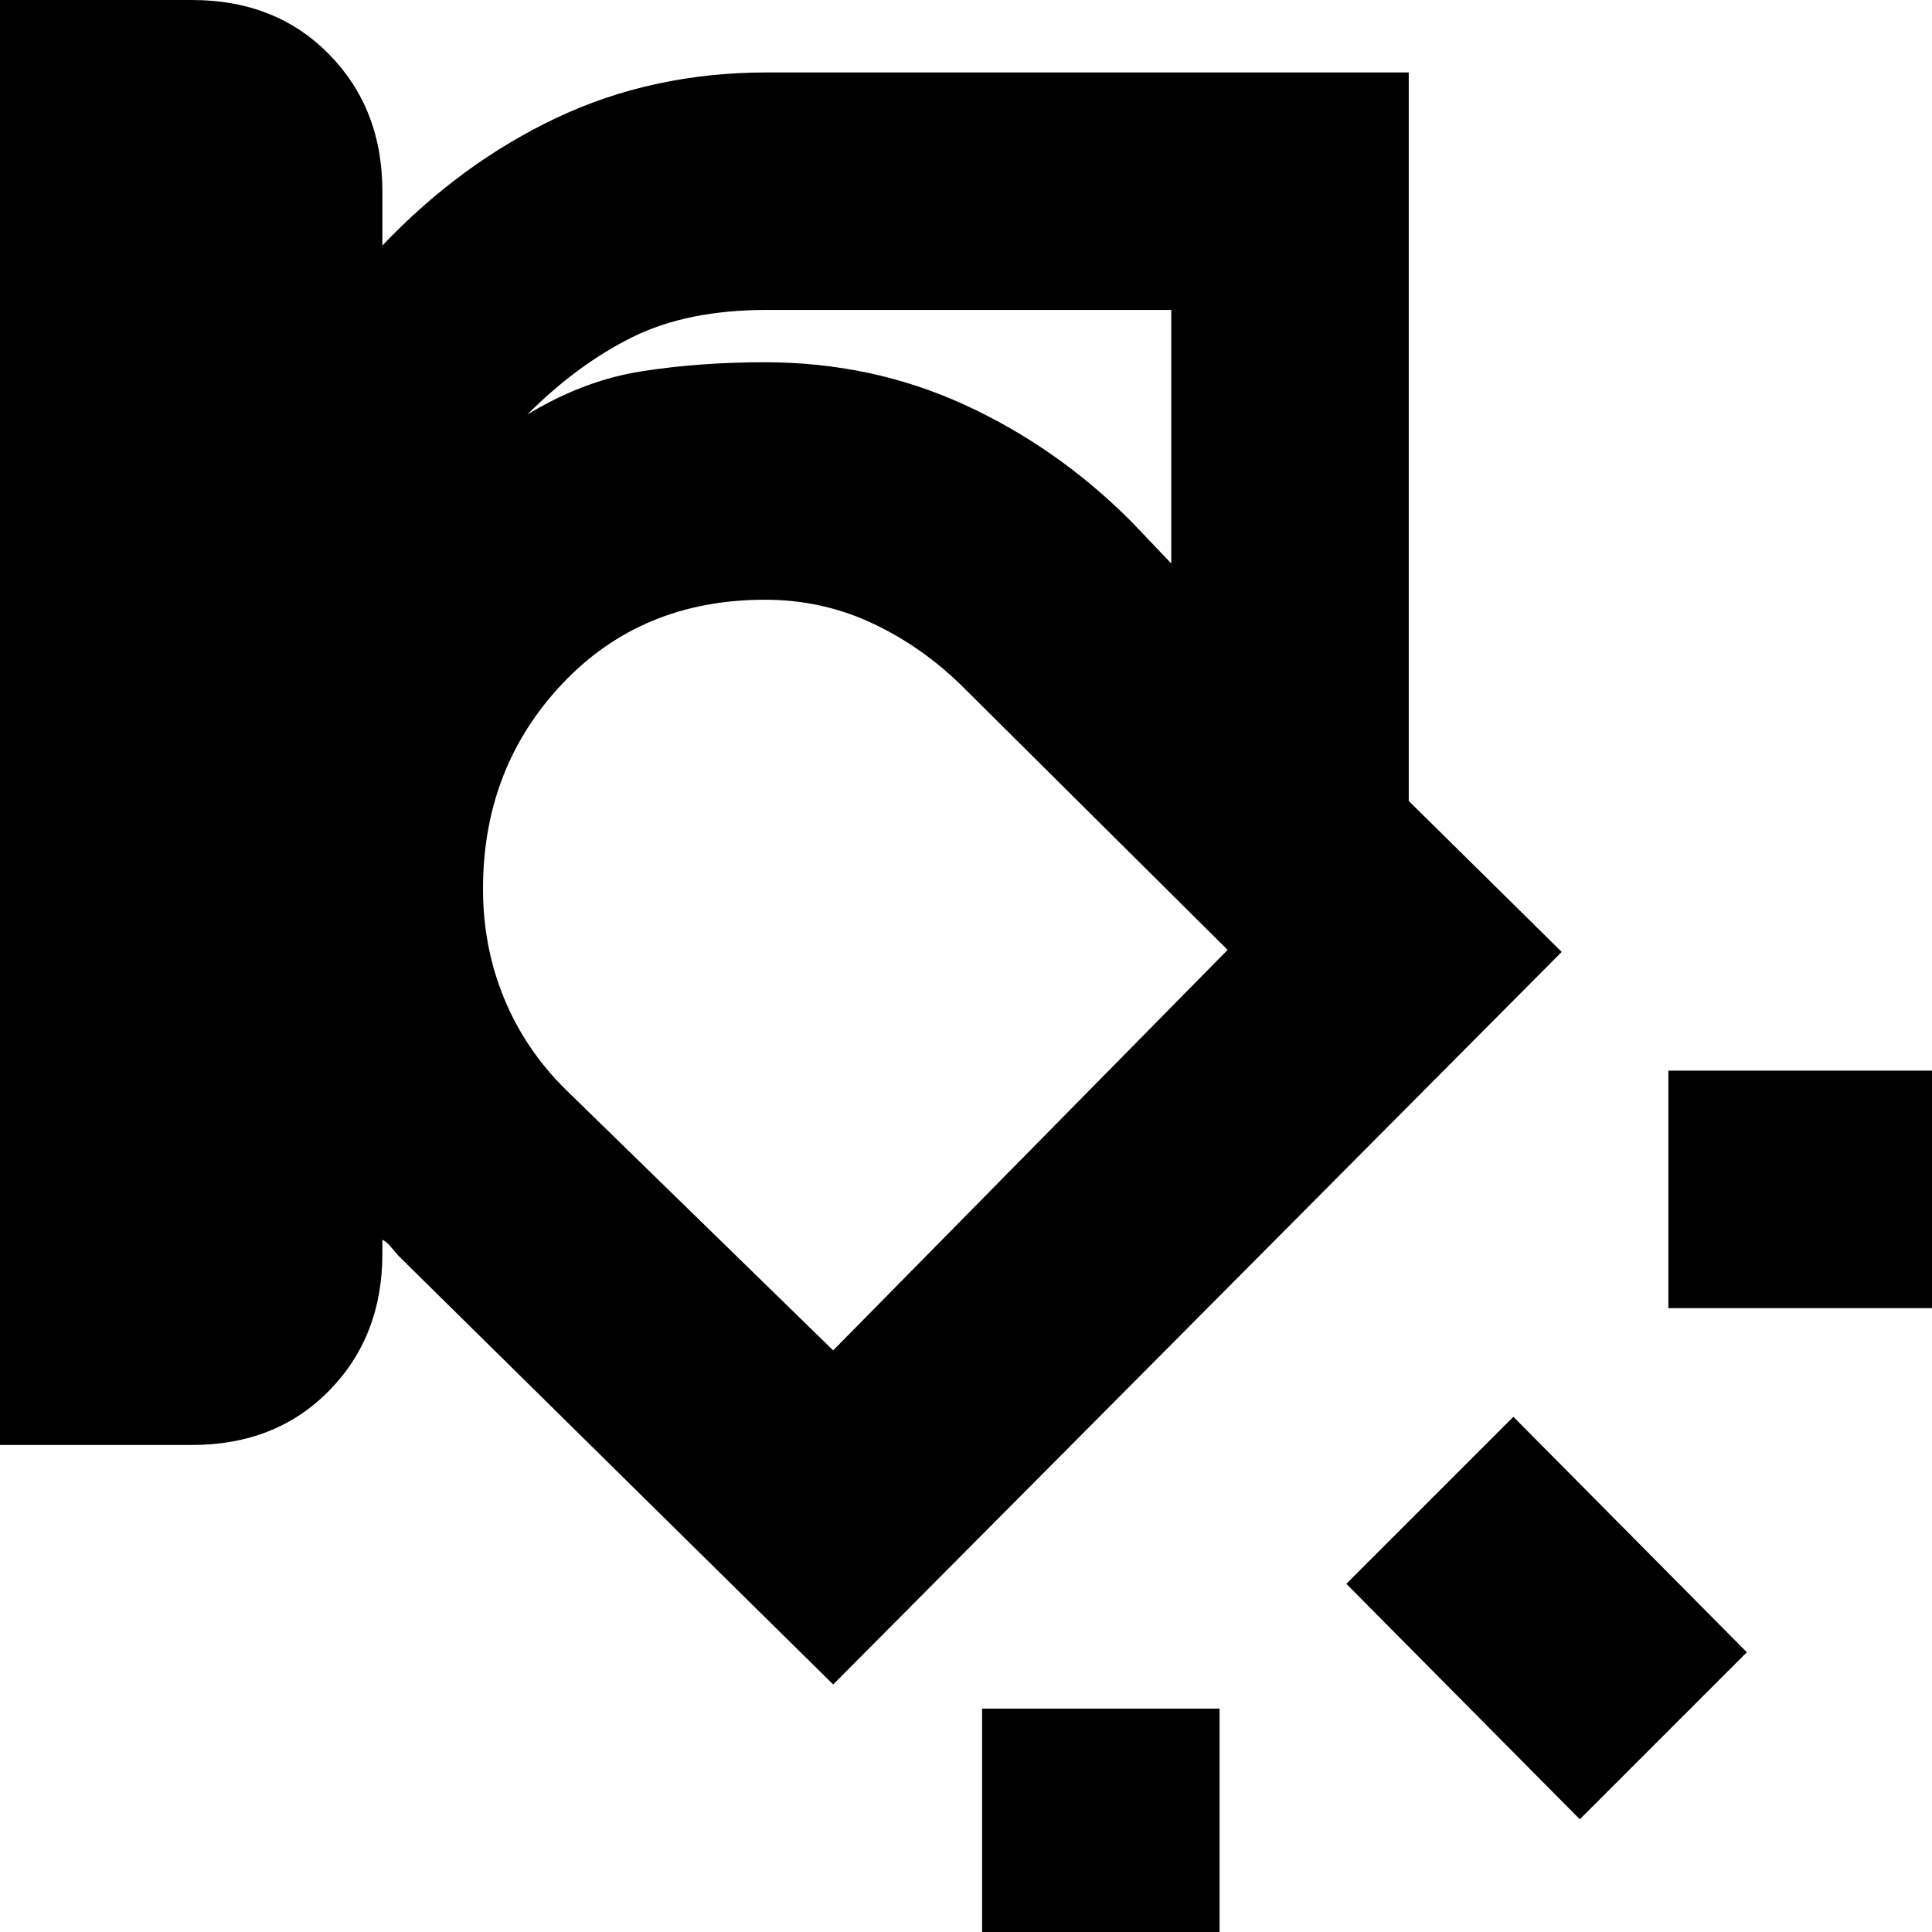 <svg xmlns="http://www.w3.org/2000/svg" height="20" viewBox="0 -960 960 960" width="20"><path d="M700-562 562-701q-37-37-83-58t-99-21q-55.98 0-101.49 16.5T190-696q43-51 88.51-67.5Q324.02-780 380-780q53 0 99 21t83 58l138 139ZM0-242v-718h95.36q41.64 0 68.14 26.97T190-865v27q39-41 86.67-63.5T381-924h319v362l76 75-362 364-216-213q-2.25-2.67-4.12-4.83Q192-343 190-344v7q0 41.06-26.47 68.03T95.41-242H0Zm381-564q-39.44 0-66.72 13.5T262-754q28-17 56.83-21.5Q347.65-780 380-780q53 0 99 21t83 58l20 21v-126H381ZM240-518.32q0 28.84 10.44 54.28t30.5 45.29L414-289l196-199-132.68-131.81q-20.24-19.63-44.78-30.91Q408-662 380.12-662q-61.29 0-100.71 41.75Q240-578.51 240-518.32ZM995-310H829v-118h166v118ZM785-56 669-173l83-83 116 117-83 83ZM488 55v-166h118V55H488Zm-63-531Z"/></svg>